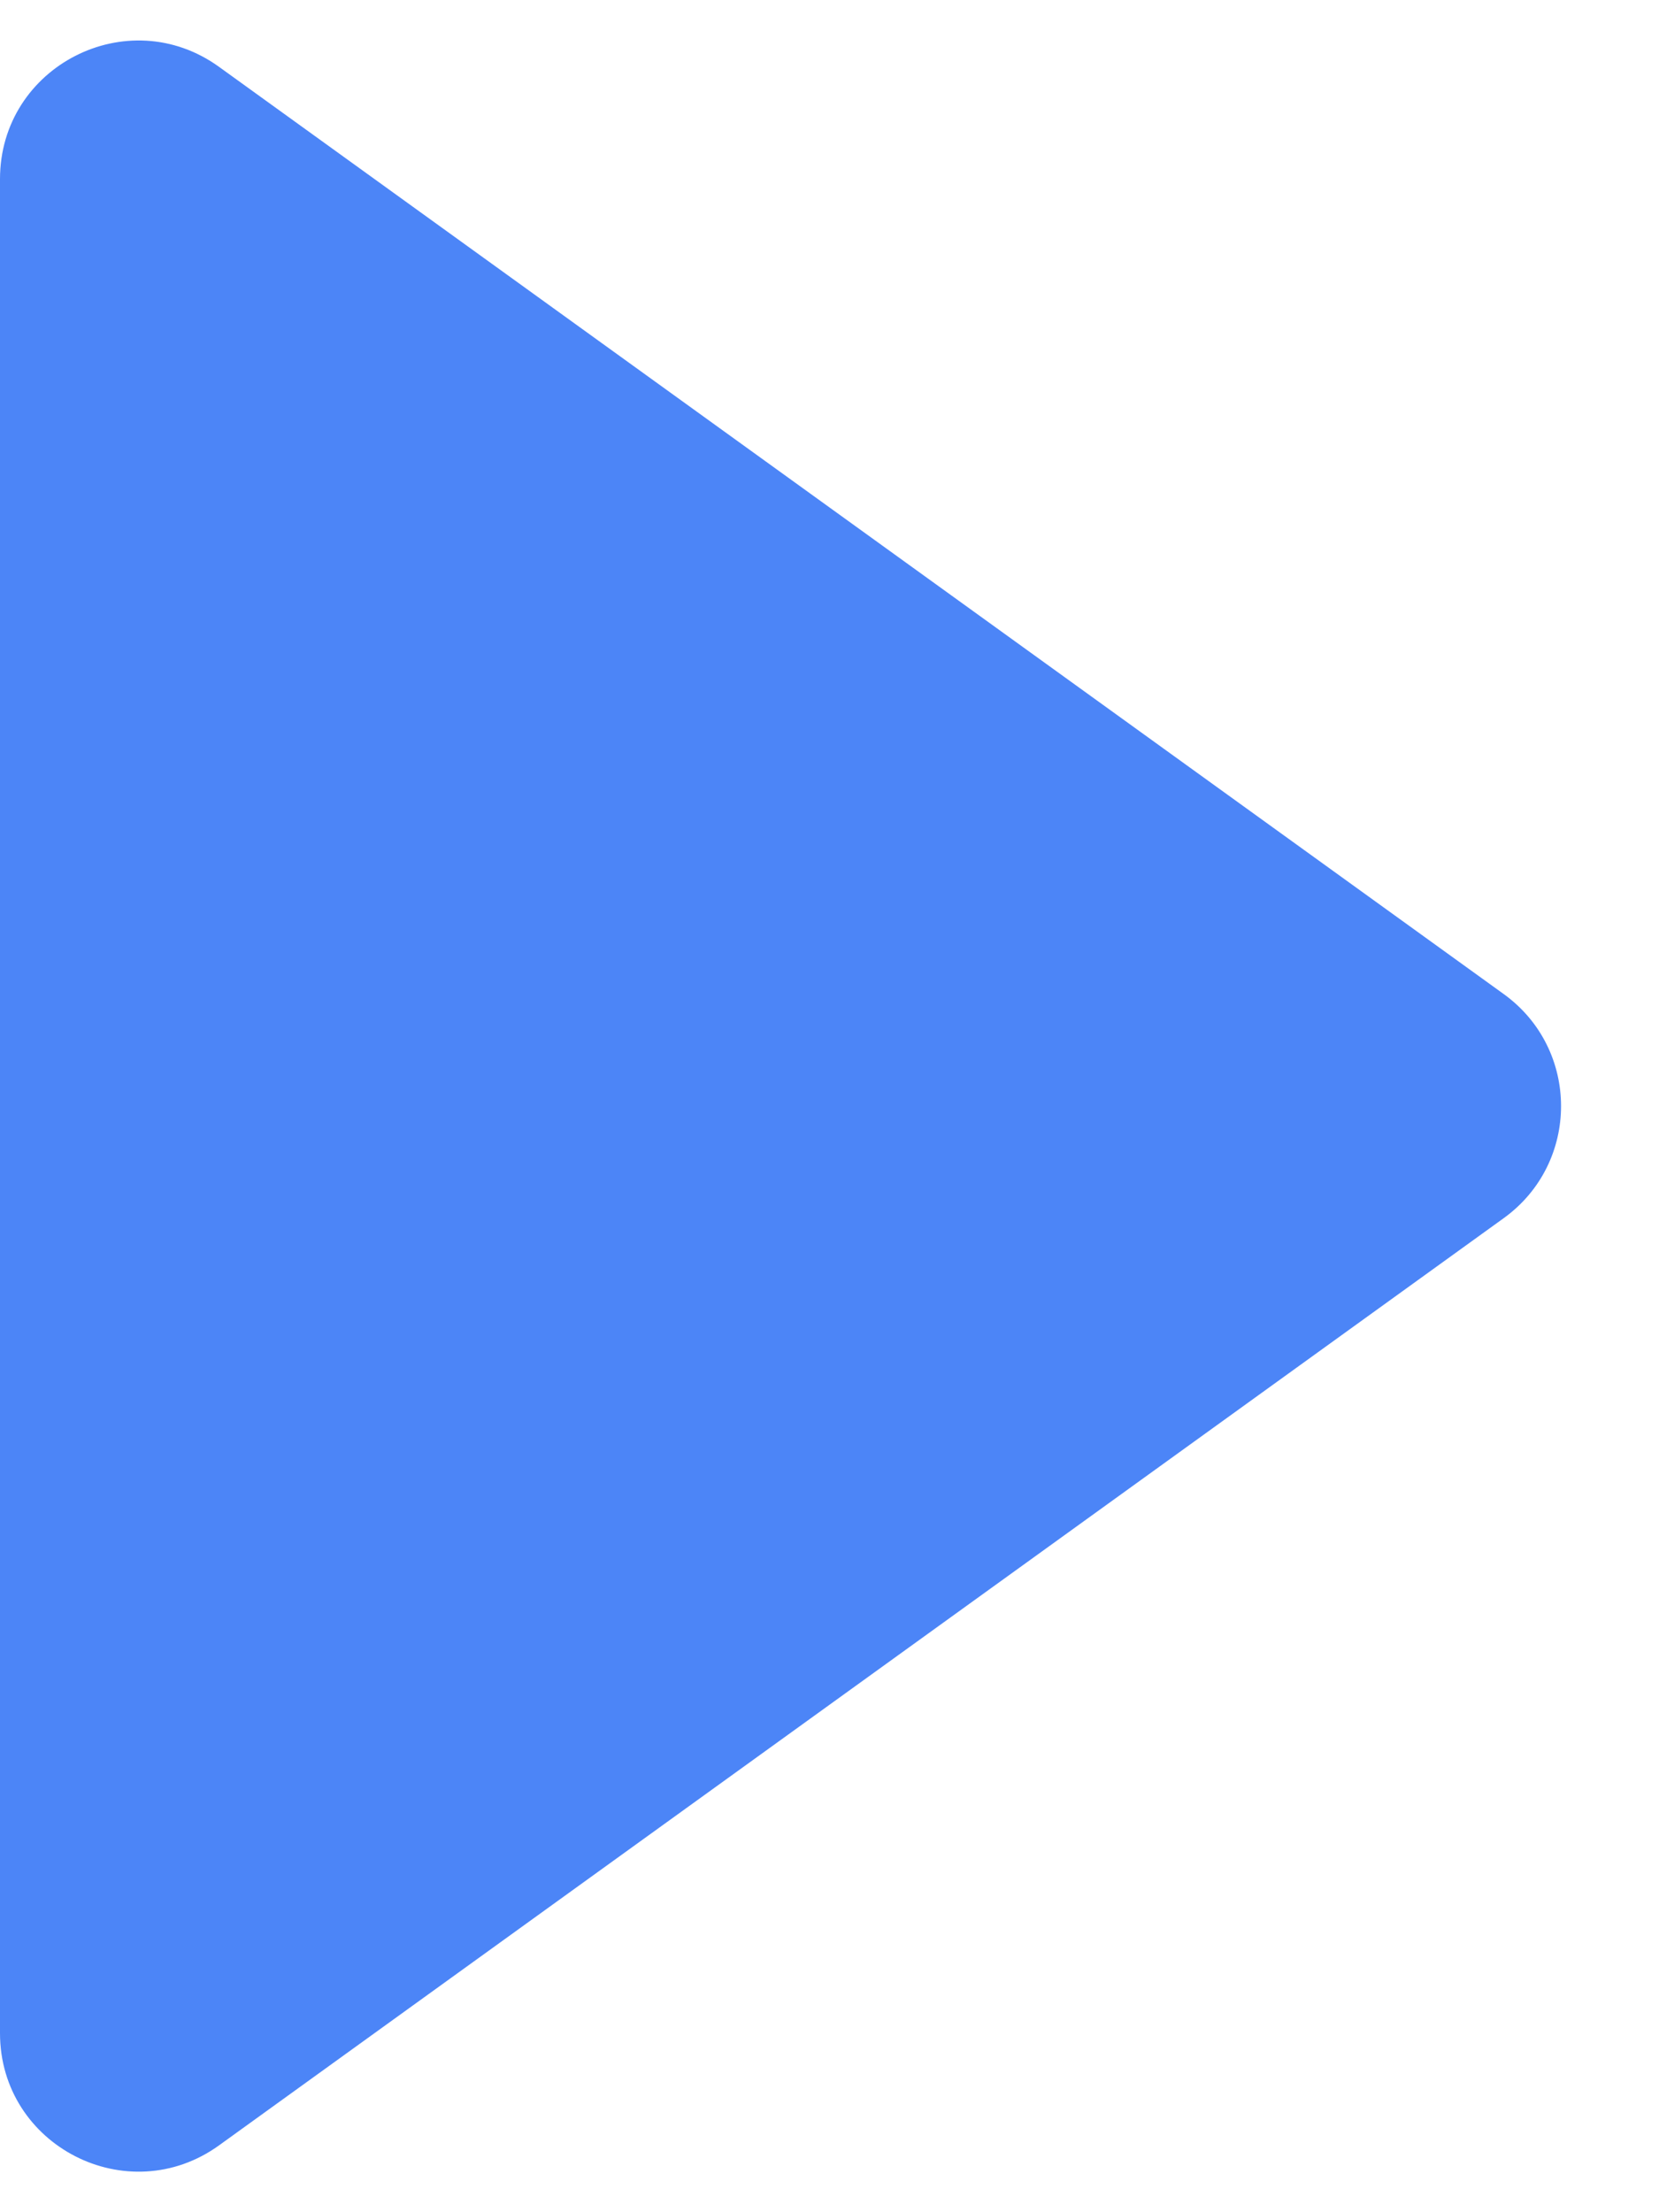 <svg width="12" height="16" viewBox="0 0 12 16" fill="none" xmlns="http://www.w3.org/2000/svg">
<path d="M10.876 7.189C11.43 7.588 11.43 8.412 10.876 8.811L1.585 15.516C0.924 15.993 1.87809e-07 15.521 2.2346e-07 14.705L8.0966e-07 1.295C8.45312e-07 0.479 0.924 0.006 1.585 0.484L10.876 7.189Z" fill="#4C85F7"/>
</svg>
